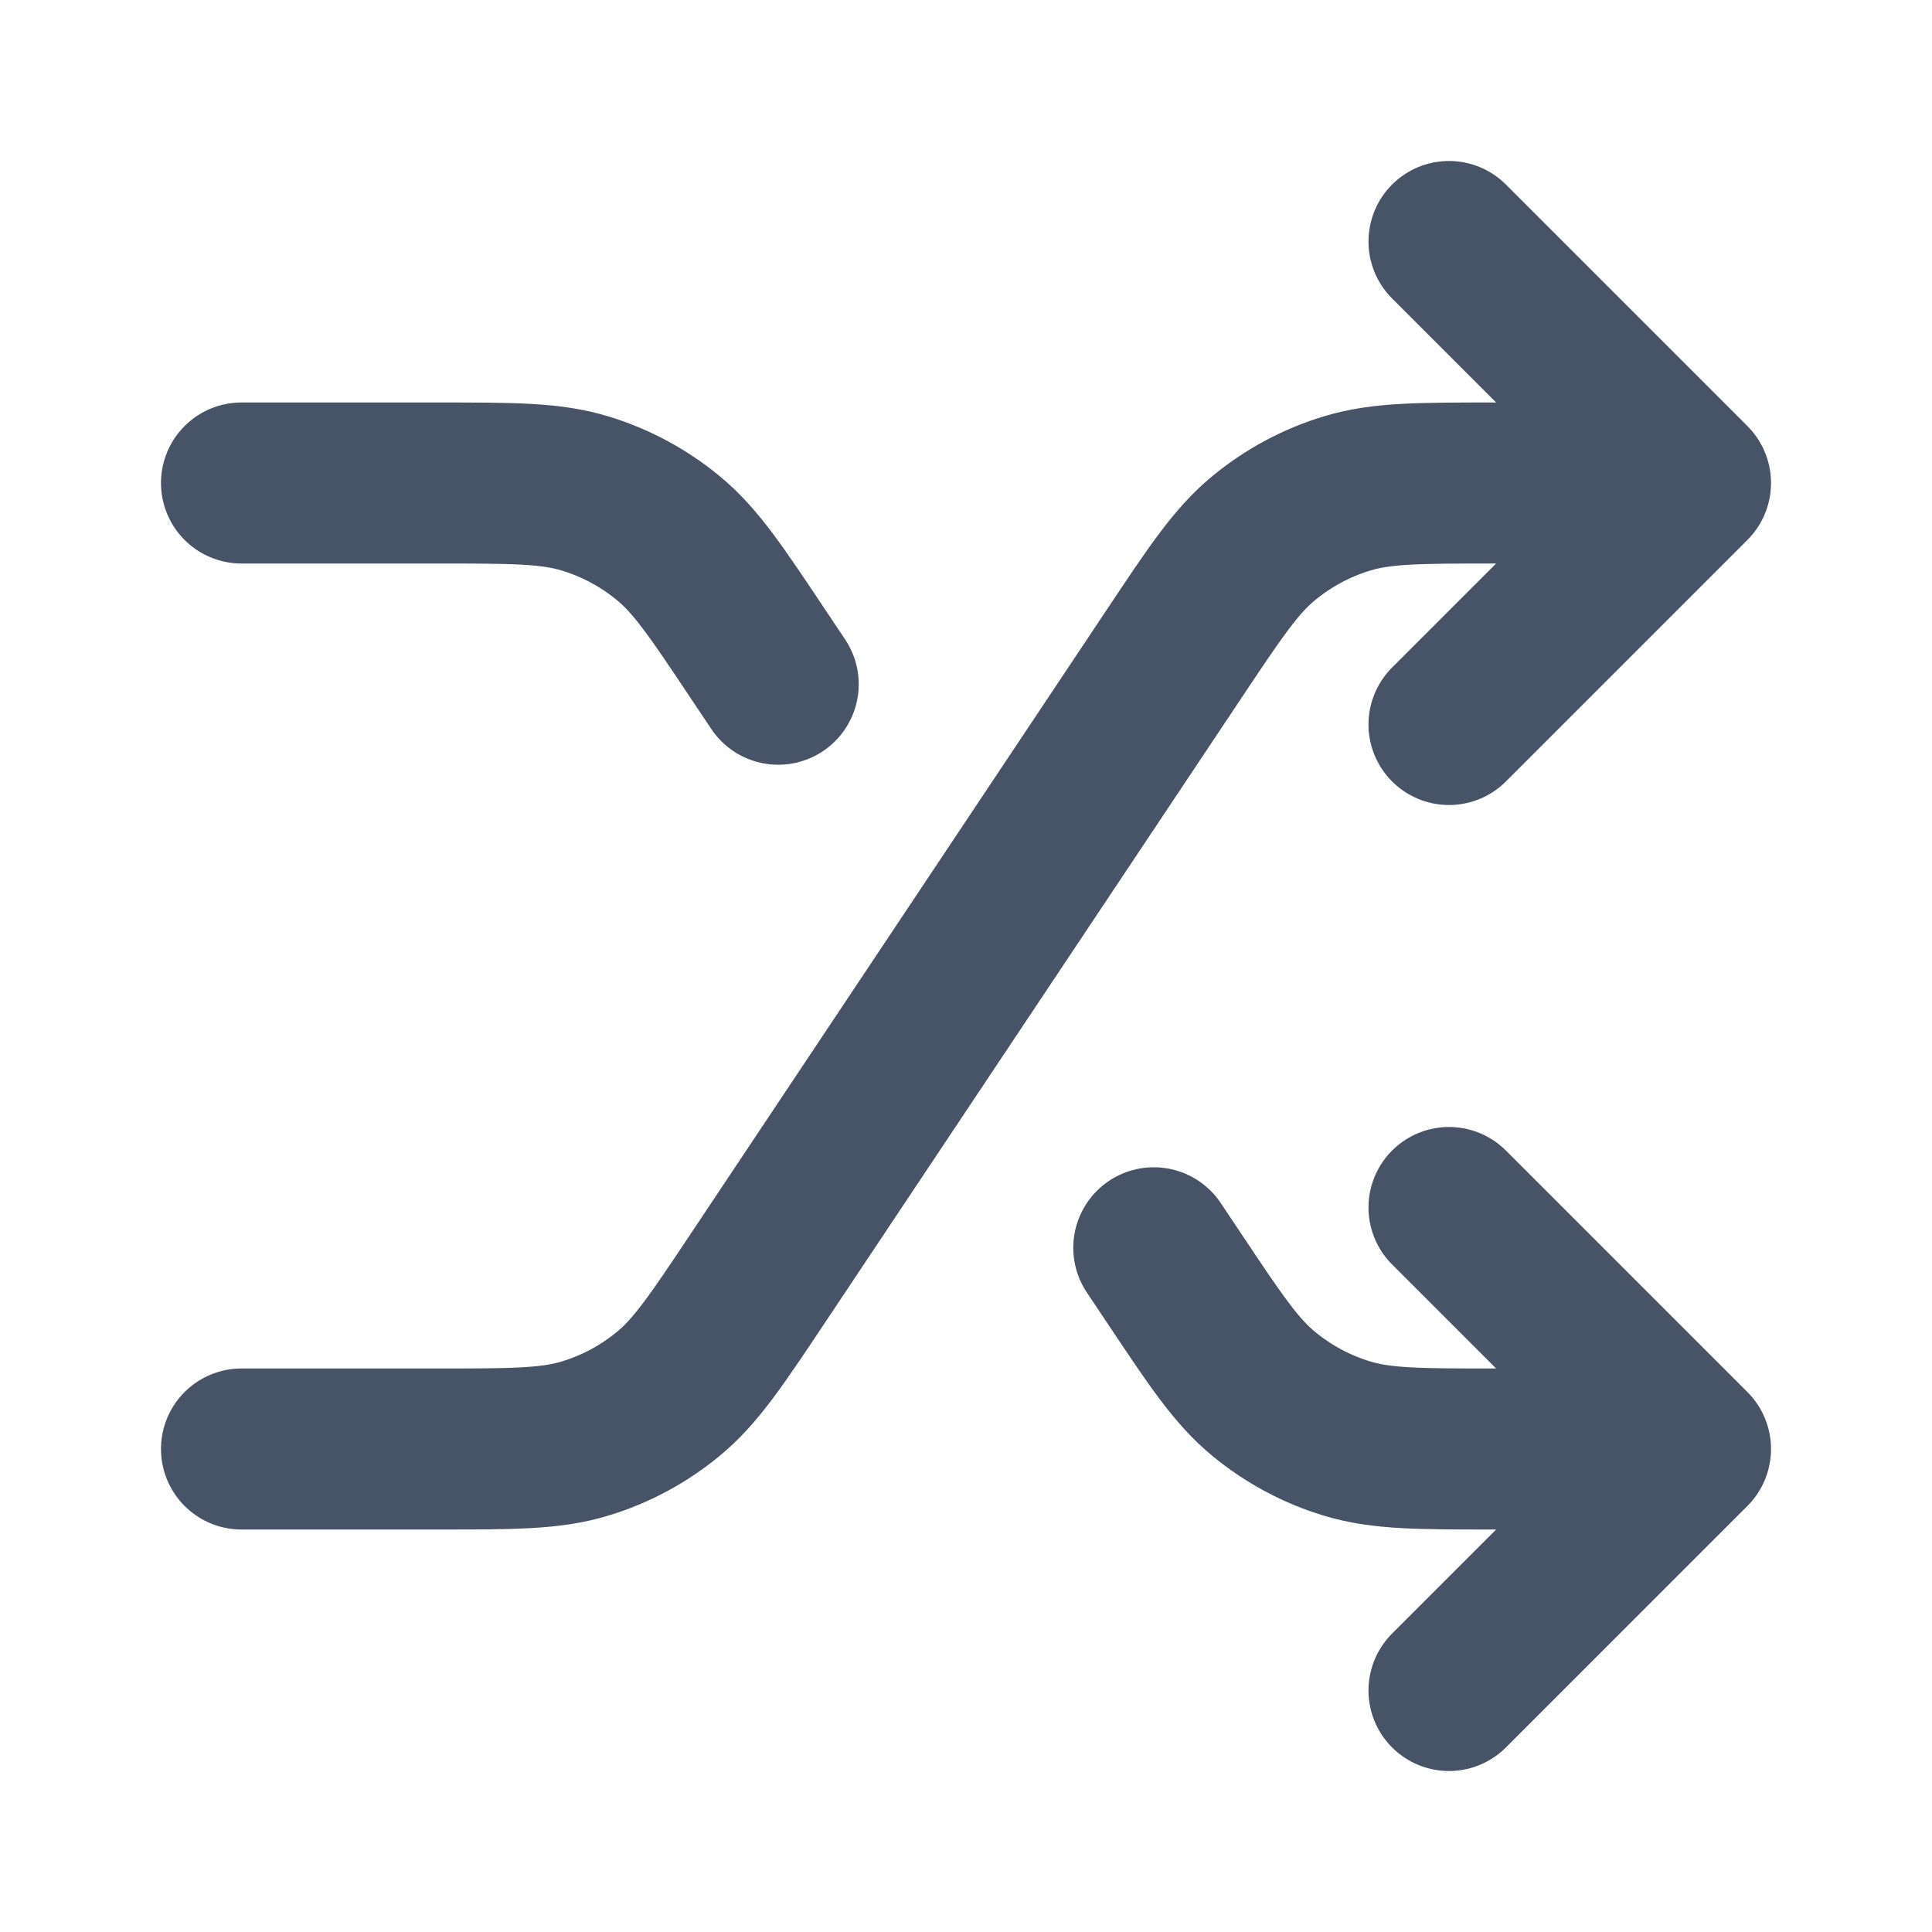 <svg width="20" height="20" viewBox="0 0 20 20" fill="none" xmlns="http://www.w3.org/2000/svg">
<path d="M15 12.5L17.5 15M17.5 15L15 17.5M17.5 15H15.474C14.691 15 14.3 15 13.945 14.892C13.63 14.797 13.338 14.64 13.084 14.431C12.797 14.196 12.58 13.87 12.146 13.219L11.944 12.917M15 2.5L17.5 5M17.5 5L15 7.5M17.5 5H15.474C14.691 5 14.3 5 13.945 5.108C13.63 5.203 13.338 5.36 13.084 5.569C12.797 5.804 12.58 6.13 12.146 6.781L7.854 13.219C7.42 13.87 7.203 14.196 6.916 14.431C6.662 14.64 6.37 14.797 6.055 14.892C5.7 15 5.309 15 4.526 15H2.5M2.5 5H4.526C5.309 5 5.7 5 6.055 5.108C6.37 5.203 6.662 5.36 6.916 5.569C7.203 5.804 7.42 6.13 7.854 6.781L8.056 7.083" stroke="#475467" stroke-width="1.667" stroke-linecap="round" stroke-linejoin="round"/>
</svg>
